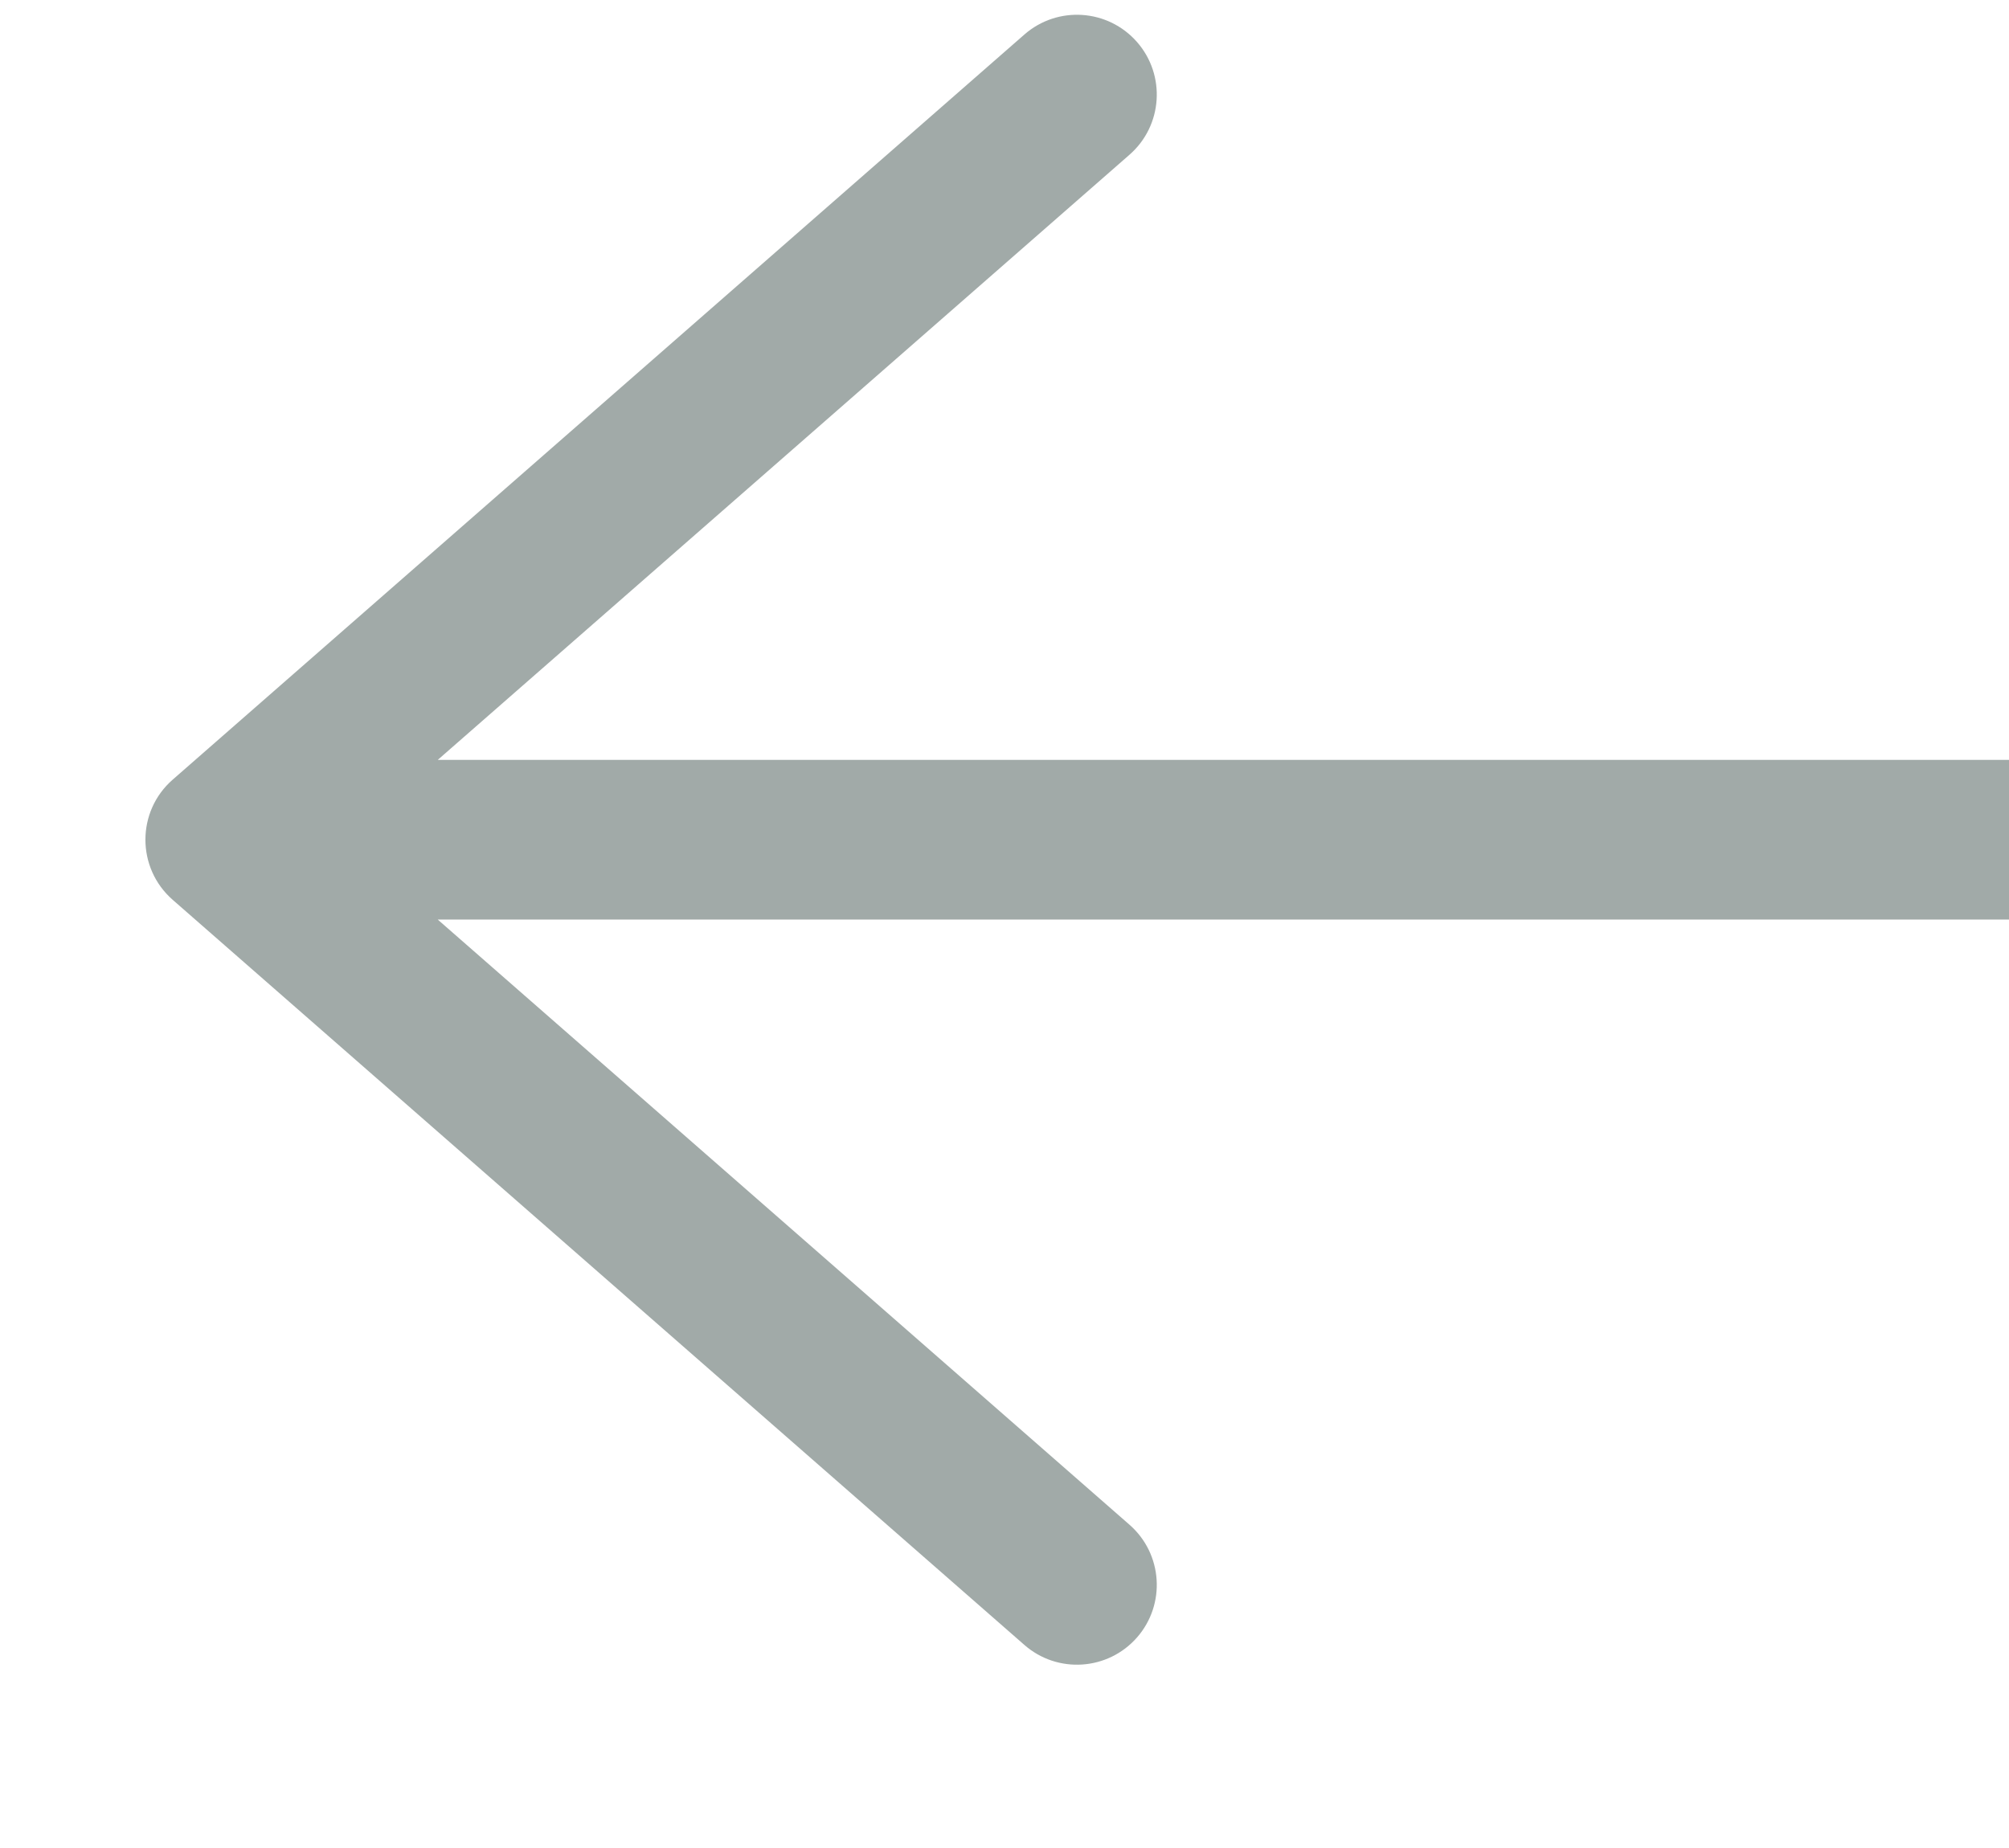 <svg width="25" height="23" viewBox="0 0 25 25" fill="none" xmlns="http://www.w3.org/2000/svg">
<path d="M4.834 12.44L14.191 20.627C14.64 21.02 14.685 21.702 14.293 22.151C13.9 22.6 13.218 22.646 12.769 22.253L1.249 12.173C0.757 11.742 0.757 10.977 1.249 10.547L12.769 0.467C13.218 0.074 13.9 0.12 14.293 0.569C14.685 1.018 14.64 1.7 14.191 2.093L4.834 10.28H30.046C30.642 10.28 31.126 10.764 31.126 11.36C31.126 11.957 30.642 12.44 30.046 12.44H4.834Z" fill="#A1AAA8"/>
</svg>
